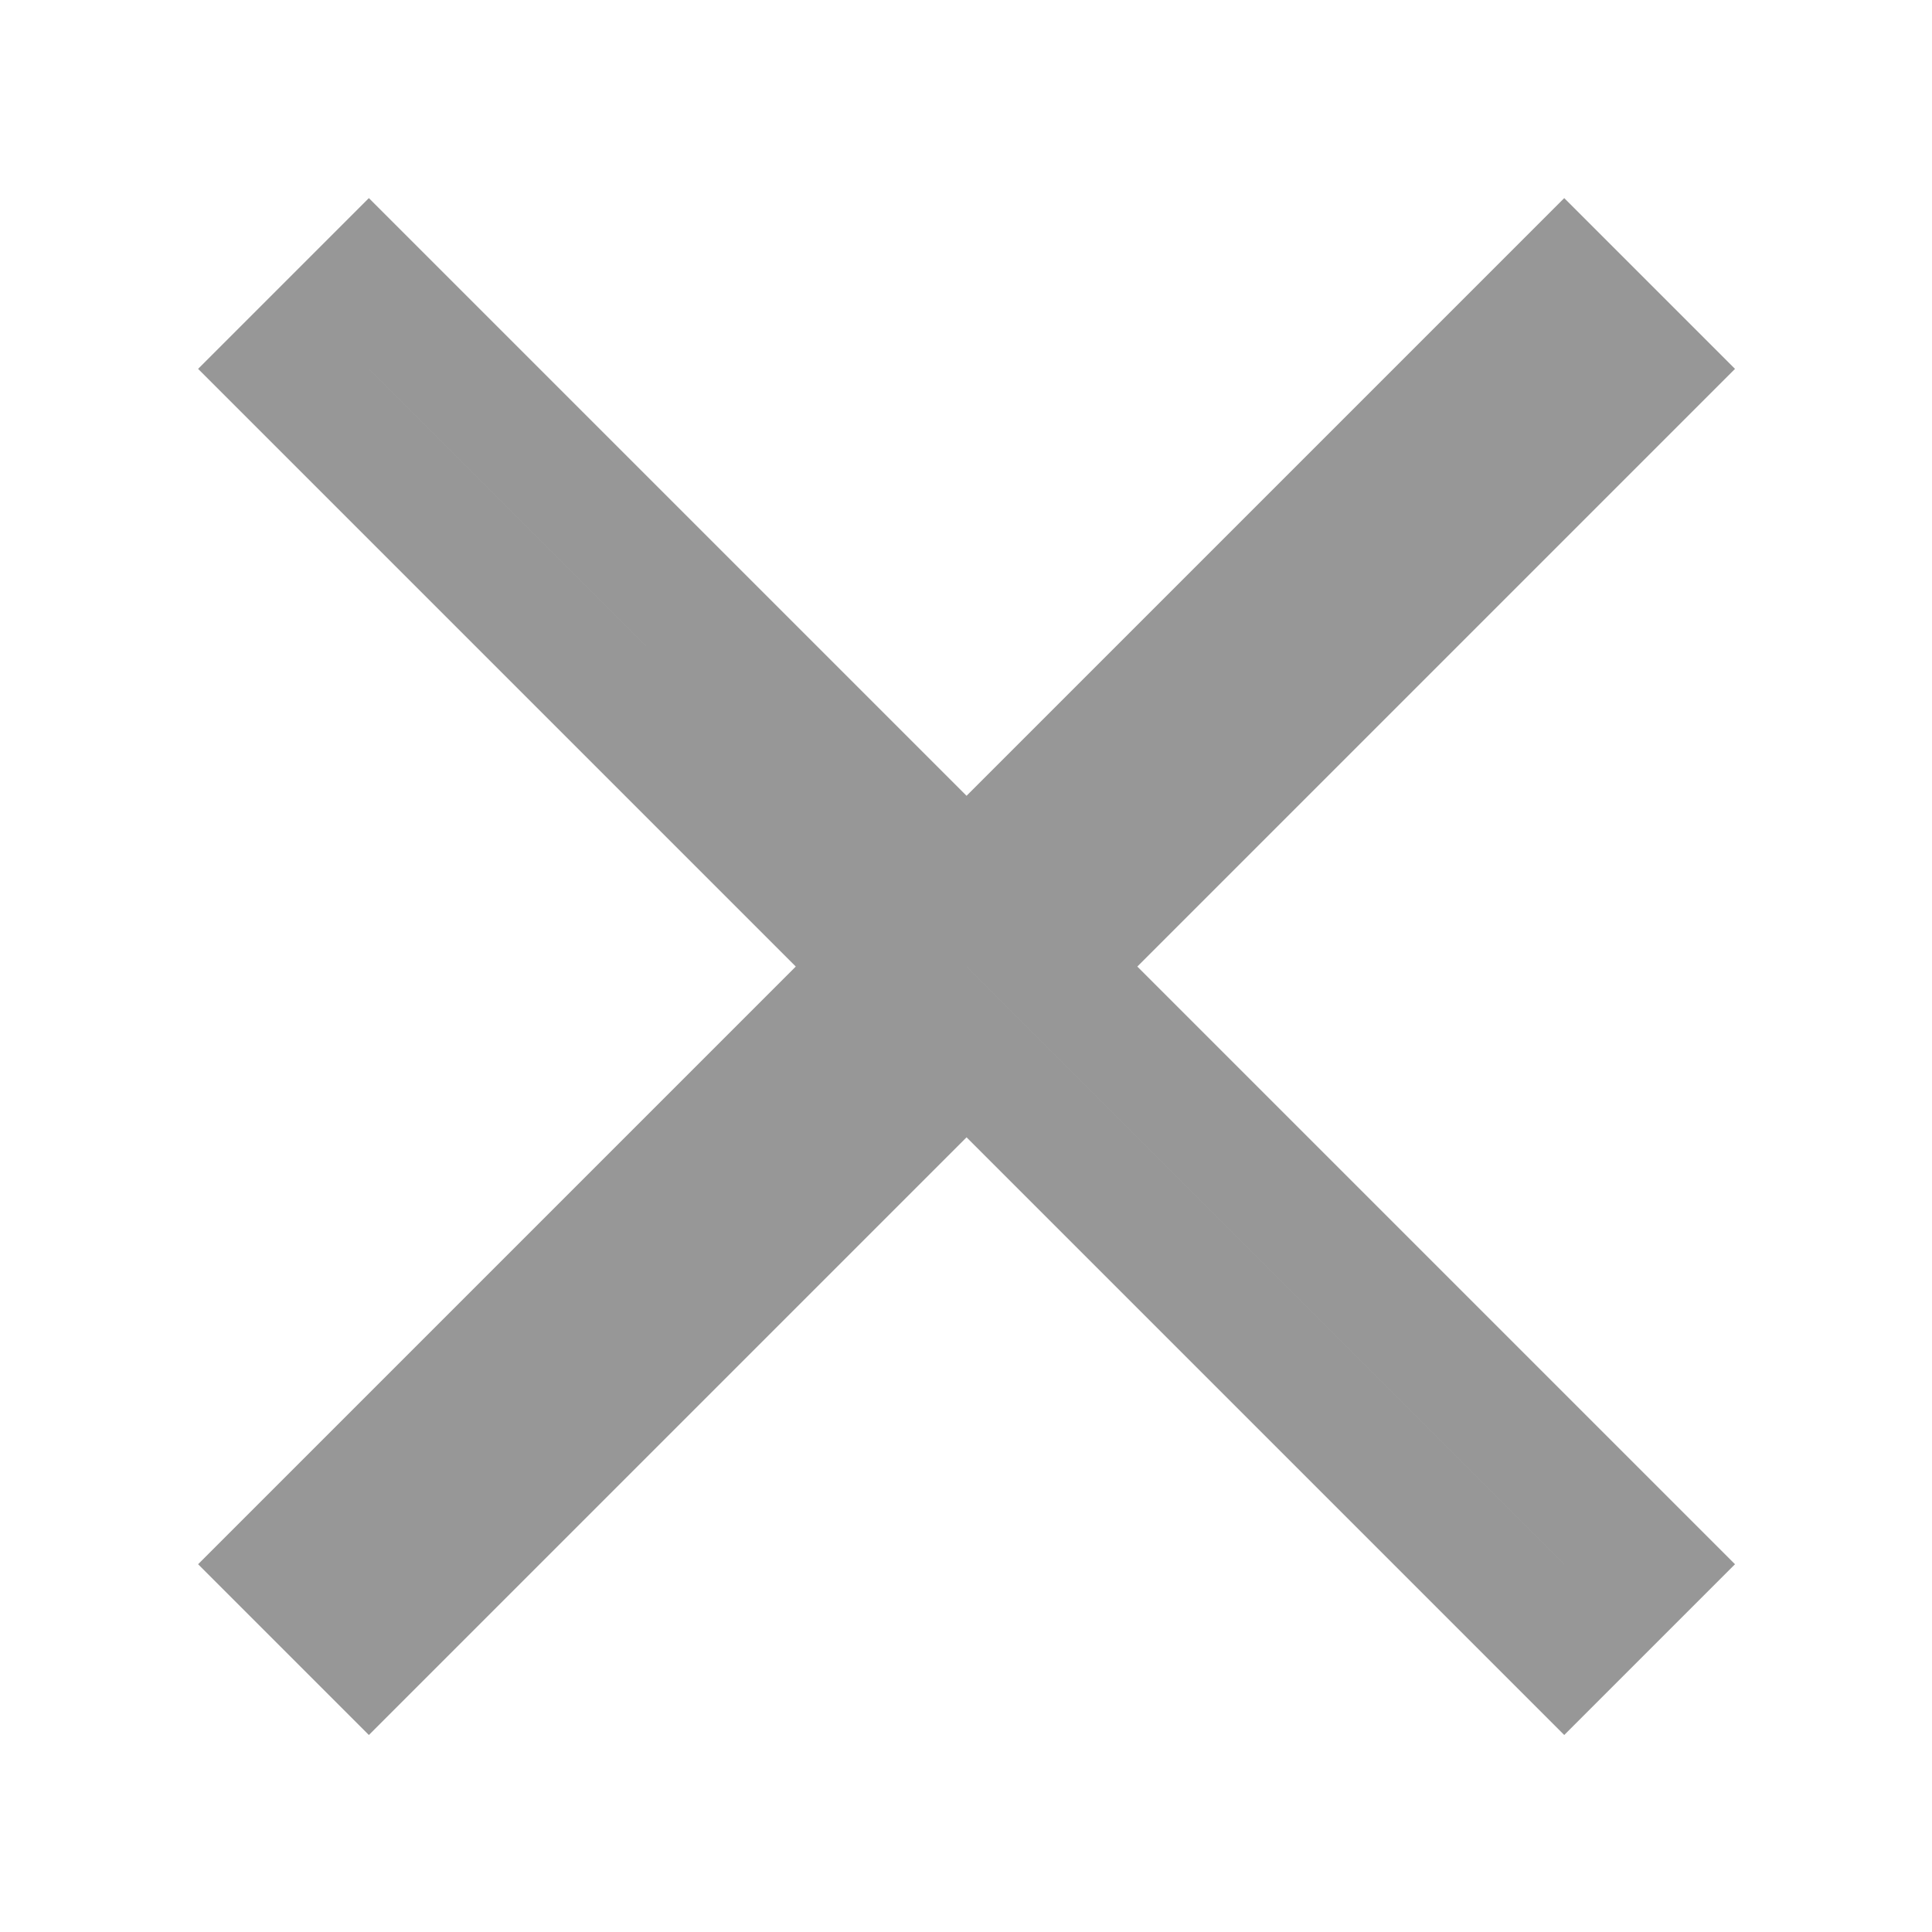 <?xml version="1.0" encoding="UTF-8"?>
<svg width="1024px" height="1024px" viewBox="0 0 1024 1024" version="1.1" xmlns="http://www.w3.org/2000/svg" xmlns:xlink="http://www.w3.org/1999/xlink">
    <title>画板备份 7</title>
    <g id="画板备份-7" stroke="none" stroke-width="1" fill="none" fill-rule="evenodd">
        <path d="M829.077,150.255 L874.332,195.51 L557.548,512.293 L874.332,829.077 L829.077,874.332 L512.293,557.548 L195.51,874.332 L150.255,829.077 L467.039,512.293 L150.255,195.51 L195.51,150.255 L512.293,467.039 L829.077,150.255 Z" id="形状结合" stroke="#979797" stroke-width="64" fill="#D8D8D8"></path>
    </g>
</svg>